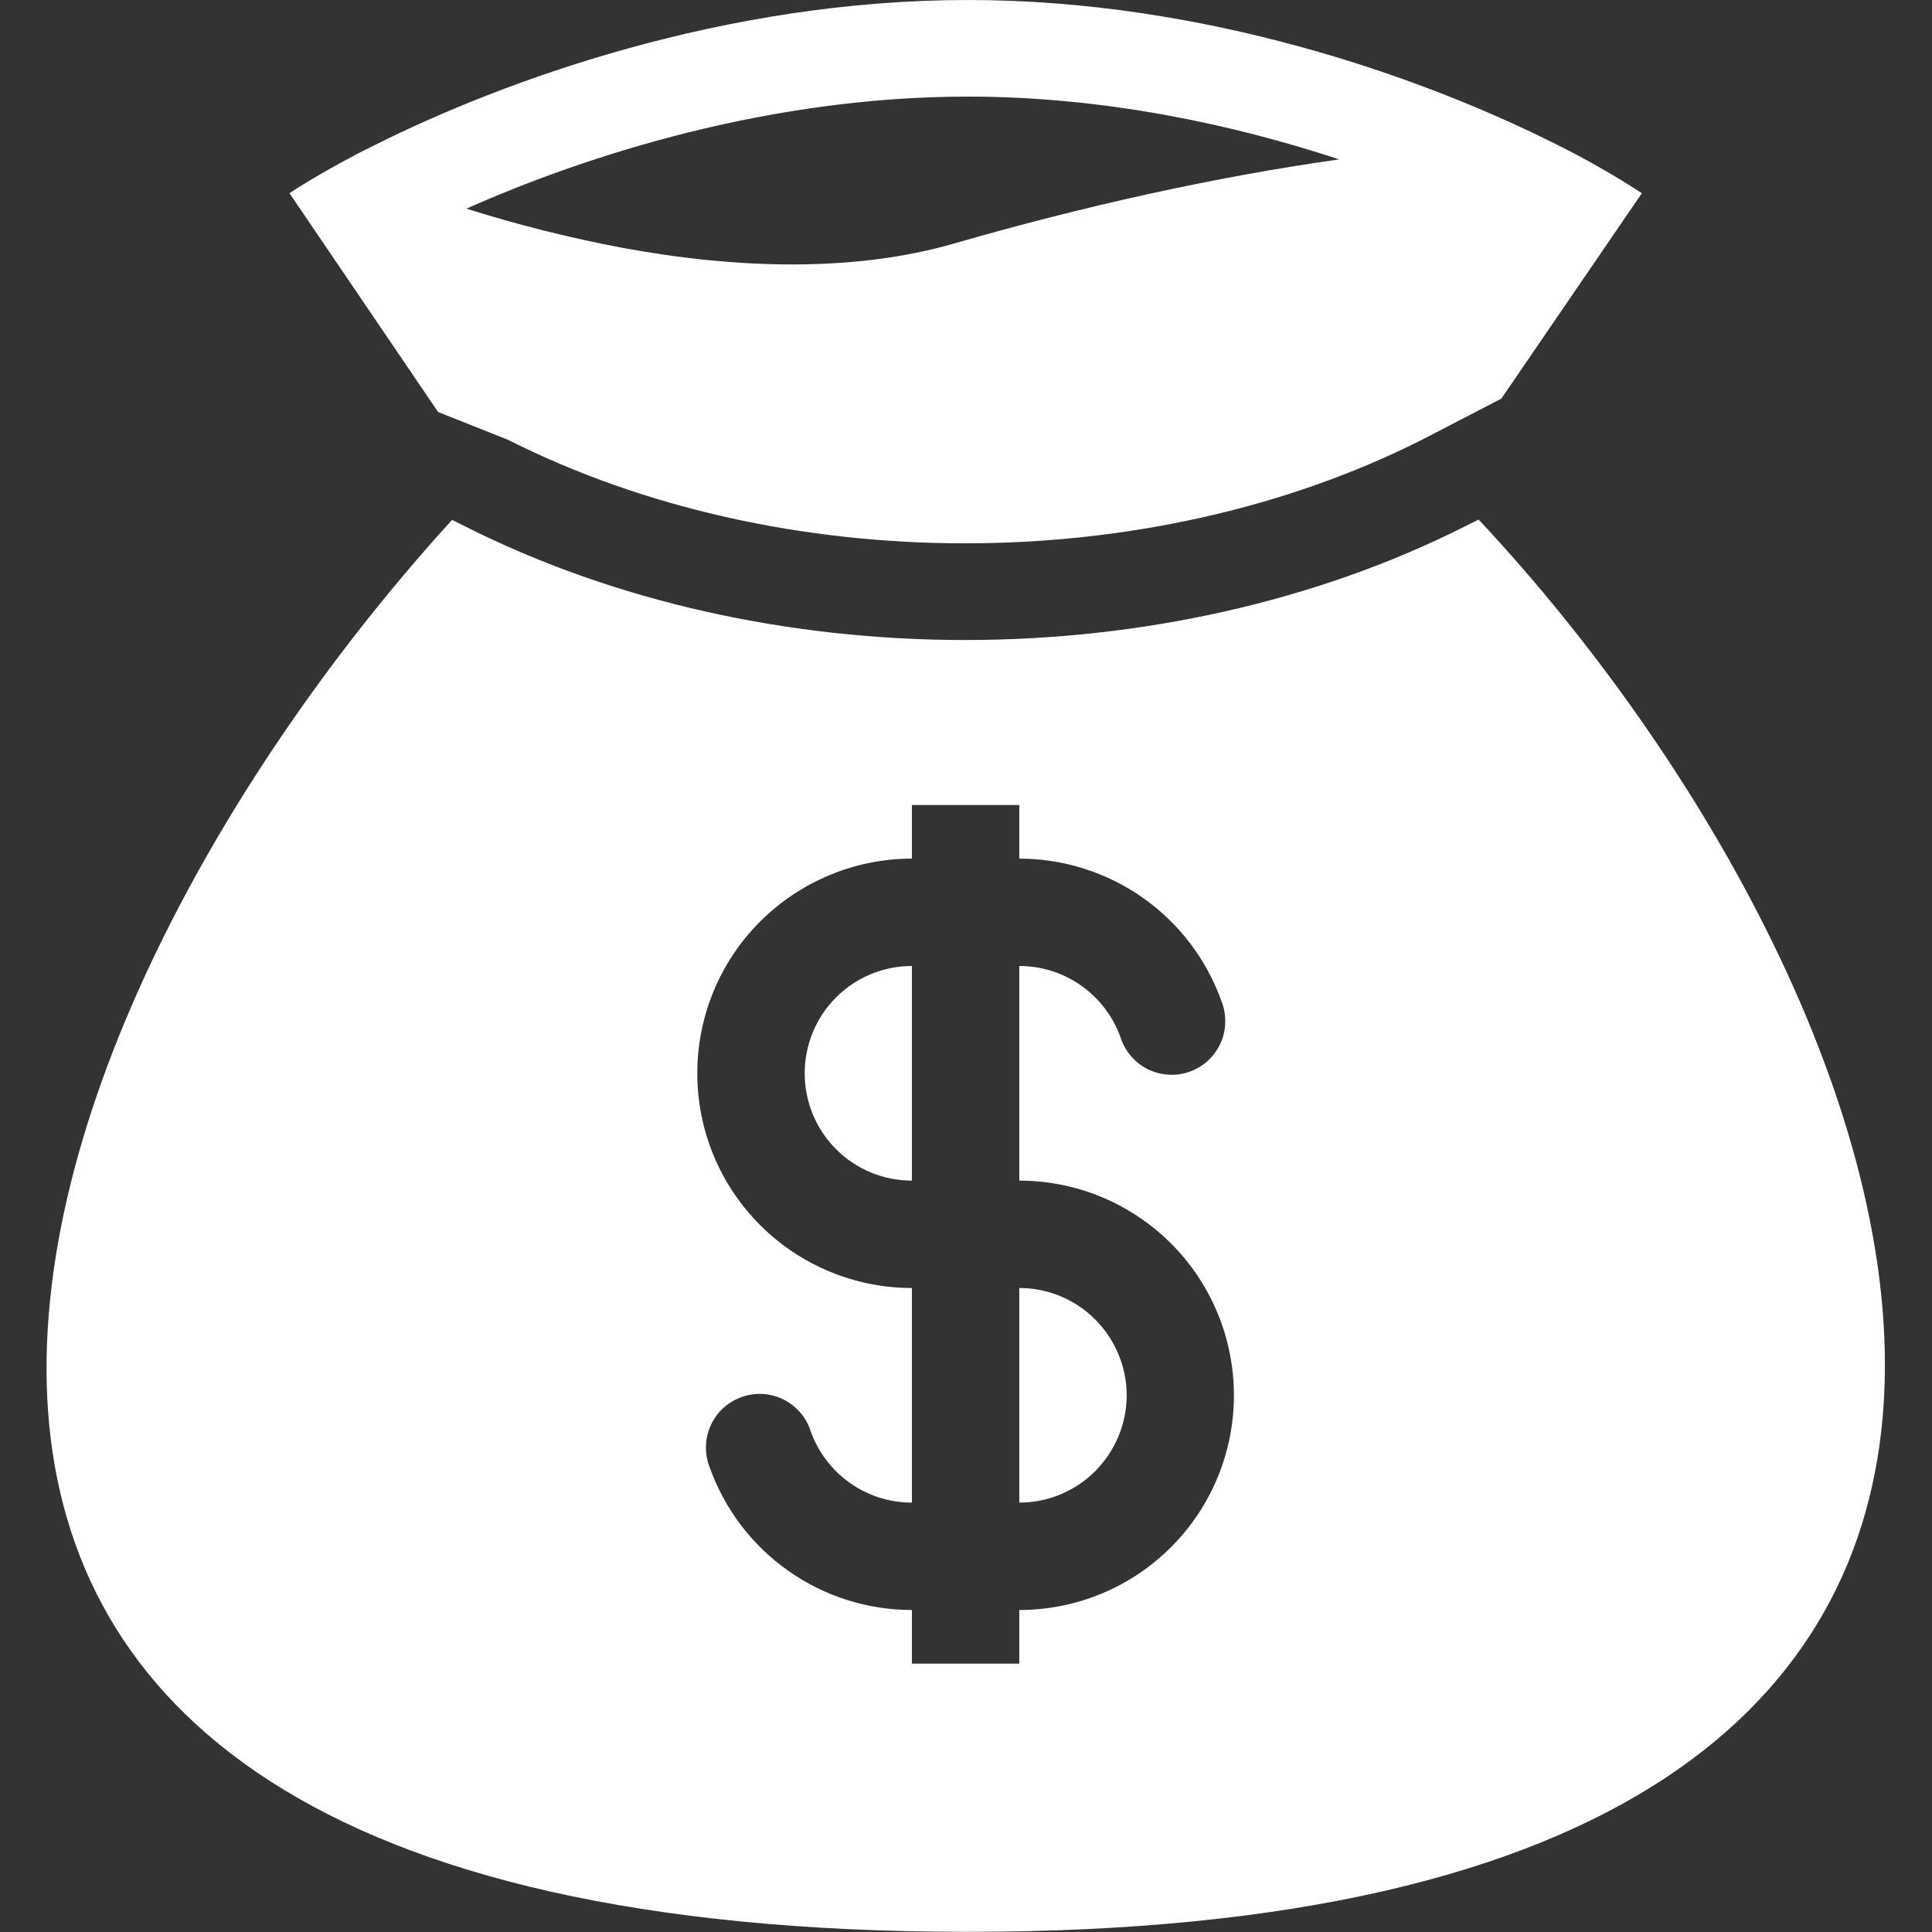 <svg width="12" height="12" viewBox="0 0 12 12" fill="none" xmlns="http://www.w3.org/2000/svg">
<rect x="0" y="0" width="12" height="12" fill="#333333" stroke="none"/>
<path fill-rule="evenodd" clip-rule="evenodd" d="M6.011 0C4.505 0 3.133 0.497 2.322 0.904C2.248 0.94 2.18 0.976 2.116 1.011C1.99 1.08 1.883 1.144 1.798 1.2L2.721 2.559L3.156 2.732C4.854 3.589 7.132 3.589 8.831 2.732L9.325 2.476L10.198 1.2C10.017 1.082 9.829 0.976 9.635 0.881C8.827 0.479 7.488 0 6.011 0M3.864 1.539C3.537 1.477 3.214 1.396 2.897 1.296C3.657 0.958 4.79 0.6 6.011 0.6C6.857 0.6 7.656 0.772 8.318 0.99C7.543 1.099 6.716 1.284 5.928 1.512C5.308 1.691 4.583 1.672 3.864 1.539ZM9.184 3.227L9.102 3.268C7.233 4.211 4.754 4.211 2.886 3.268L2.808 3.229C0 6.309 -2.143 11.999 6.011 11.999C14.164 11.999 11.969 6.203 9.184 3.227ZM5.664 6C5.487 6 5.318 6.07 5.193 6.195C5.068 6.32 4.998 6.49 4.998 6.667C4.998 6.843 5.068 7.013 5.193 7.138C5.318 7.263 5.487 7.333 5.664 7.333V6ZM6.331 5.333V5H5.664V5.333C5.311 5.333 4.972 5.474 4.721 5.724C4.471 5.974 4.331 6.313 4.331 6.667C4.331 7.02 4.471 7.359 4.721 7.609C4.972 7.86 5.311 8 5.664 8V9.333C5.374 9.333 5.127 9.148 5.035 8.889C5.022 8.847 5 8.807 4.971 8.774C4.941 8.74 4.906 8.712 4.866 8.692C4.826 8.673 4.783 8.661 4.738 8.658C4.694 8.656 4.649 8.662 4.607 8.677C4.565 8.692 4.526 8.715 4.493 8.745C4.46 8.775 4.434 8.811 4.415 8.852C4.397 8.892 4.386 8.936 4.385 8.98C4.383 9.025 4.391 9.069 4.407 9.111C4.499 9.371 4.669 9.596 4.894 9.755C5.12 9.915 5.389 10 5.664 10V10.333H6.331V10C6.685 10 7.024 9.86 7.274 9.609C7.524 9.359 7.664 9.02 7.664 8.667C7.664 8.313 7.524 7.974 7.274 7.724C7.024 7.474 6.685 7.333 6.331 7.333V6C6.621 6 6.868 6.185 6.96 6.444C6.974 6.487 6.996 6.526 7.025 6.56C7.054 6.594 7.089 6.621 7.129 6.641C7.169 6.661 7.213 6.672 7.257 6.675C7.302 6.678 7.346 6.671 7.388 6.657C7.43 6.642 7.469 6.619 7.502 6.589C7.535 6.559 7.561 6.522 7.58 6.482C7.599 6.441 7.609 6.397 7.61 6.353C7.612 6.308 7.604 6.264 7.588 6.222C7.496 5.962 7.326 5.737 7.101 5.578C6.876 5.419 6.607 5.333 6.331 5.333ZM6.331 8V9.333C6.508 9.333 6.677 9.263 6.802 9.138C6.927 9.013 6.998 8.843 6.998 8.667C6.998 8.49 6.927 8.32 6.802 8.195C6.677 8.07 6.508 8 6.331 8Z" fill="white"/>
</svg>
